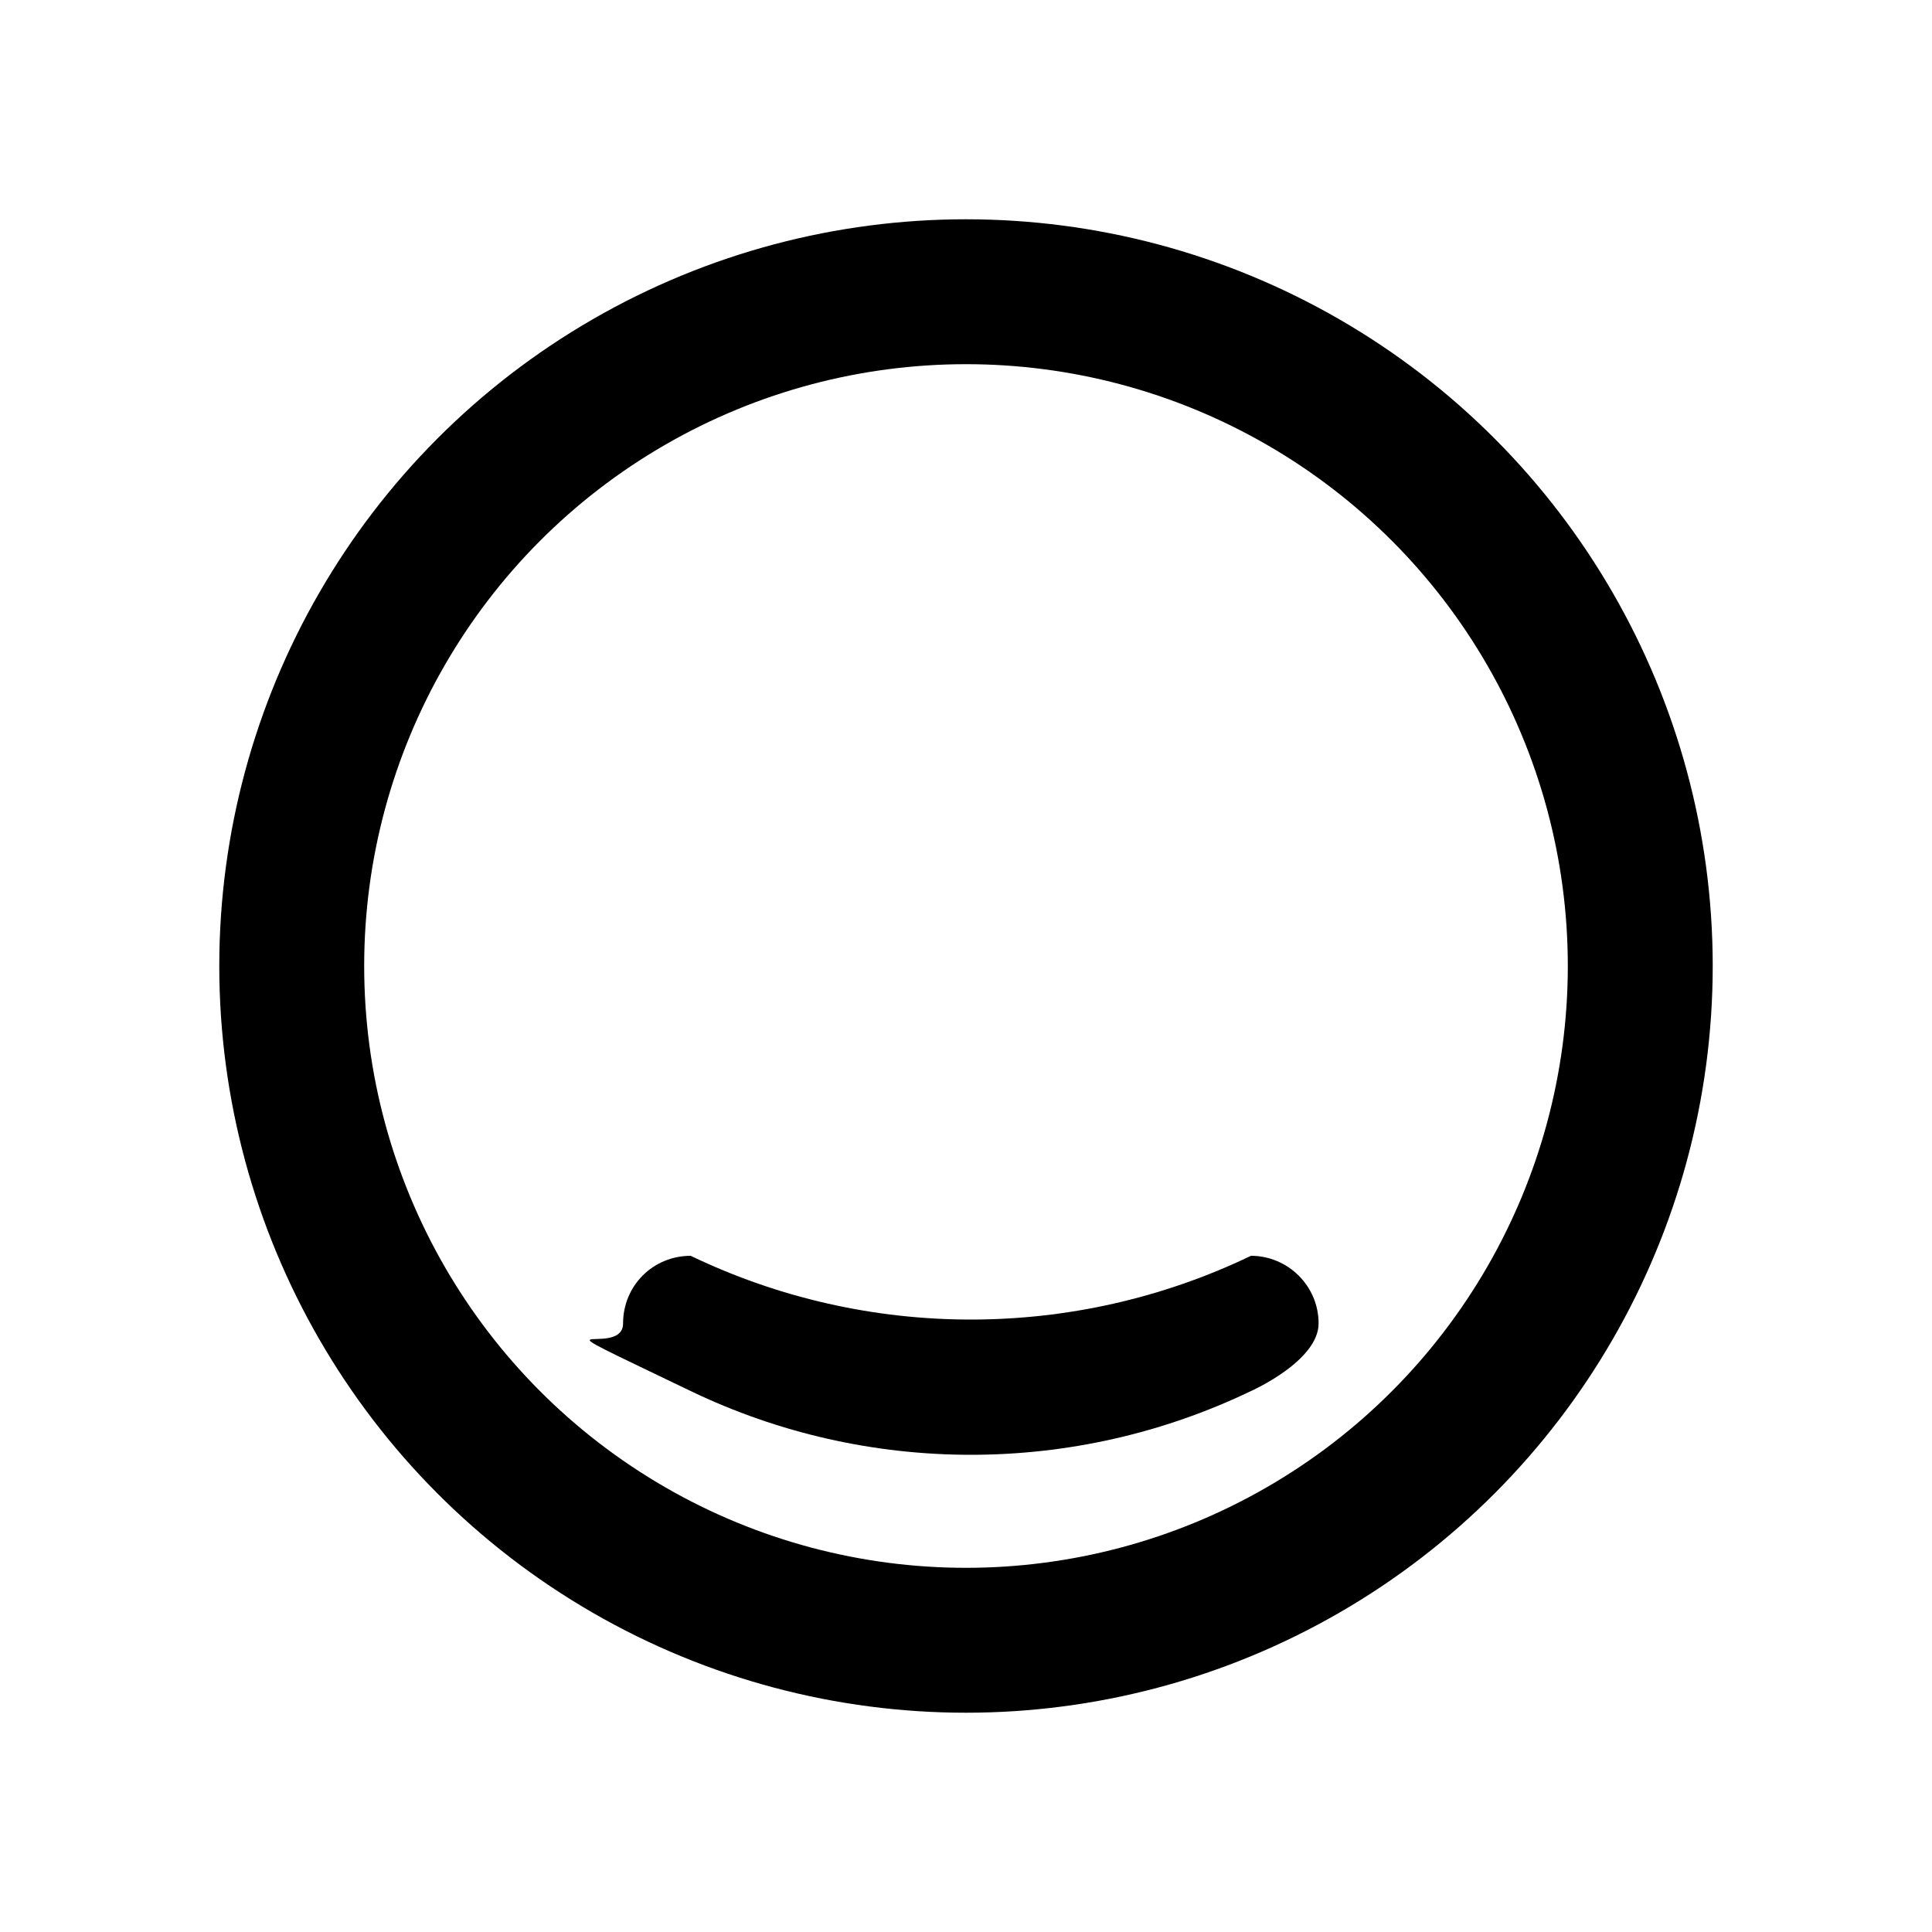 <svg enable-background="new 0 0 200 200" viewBox="0 0 200 200" xmlns="http://www.w3.org/2000/svg"><circle cx="100" cy="100" fill="none" r="69.8"/><circle cx="100" cy="100" r="69.8" style="fill:none;stroke:#000;stroke-width:15;stroke-linecap:round;stroke-linejoin:round;stroke-miterlimit:10"/><path d="m129.5 144c-18.3 8.8-39.7 8.8-58 0s-7-3.1-7-7c0-3.9 3.1-7 7-7 18.3 8.8 39.7 8.8 58 0 3.8 0 7 3.1 7 7 0 3.9-7 7-7 7z"/></svg>